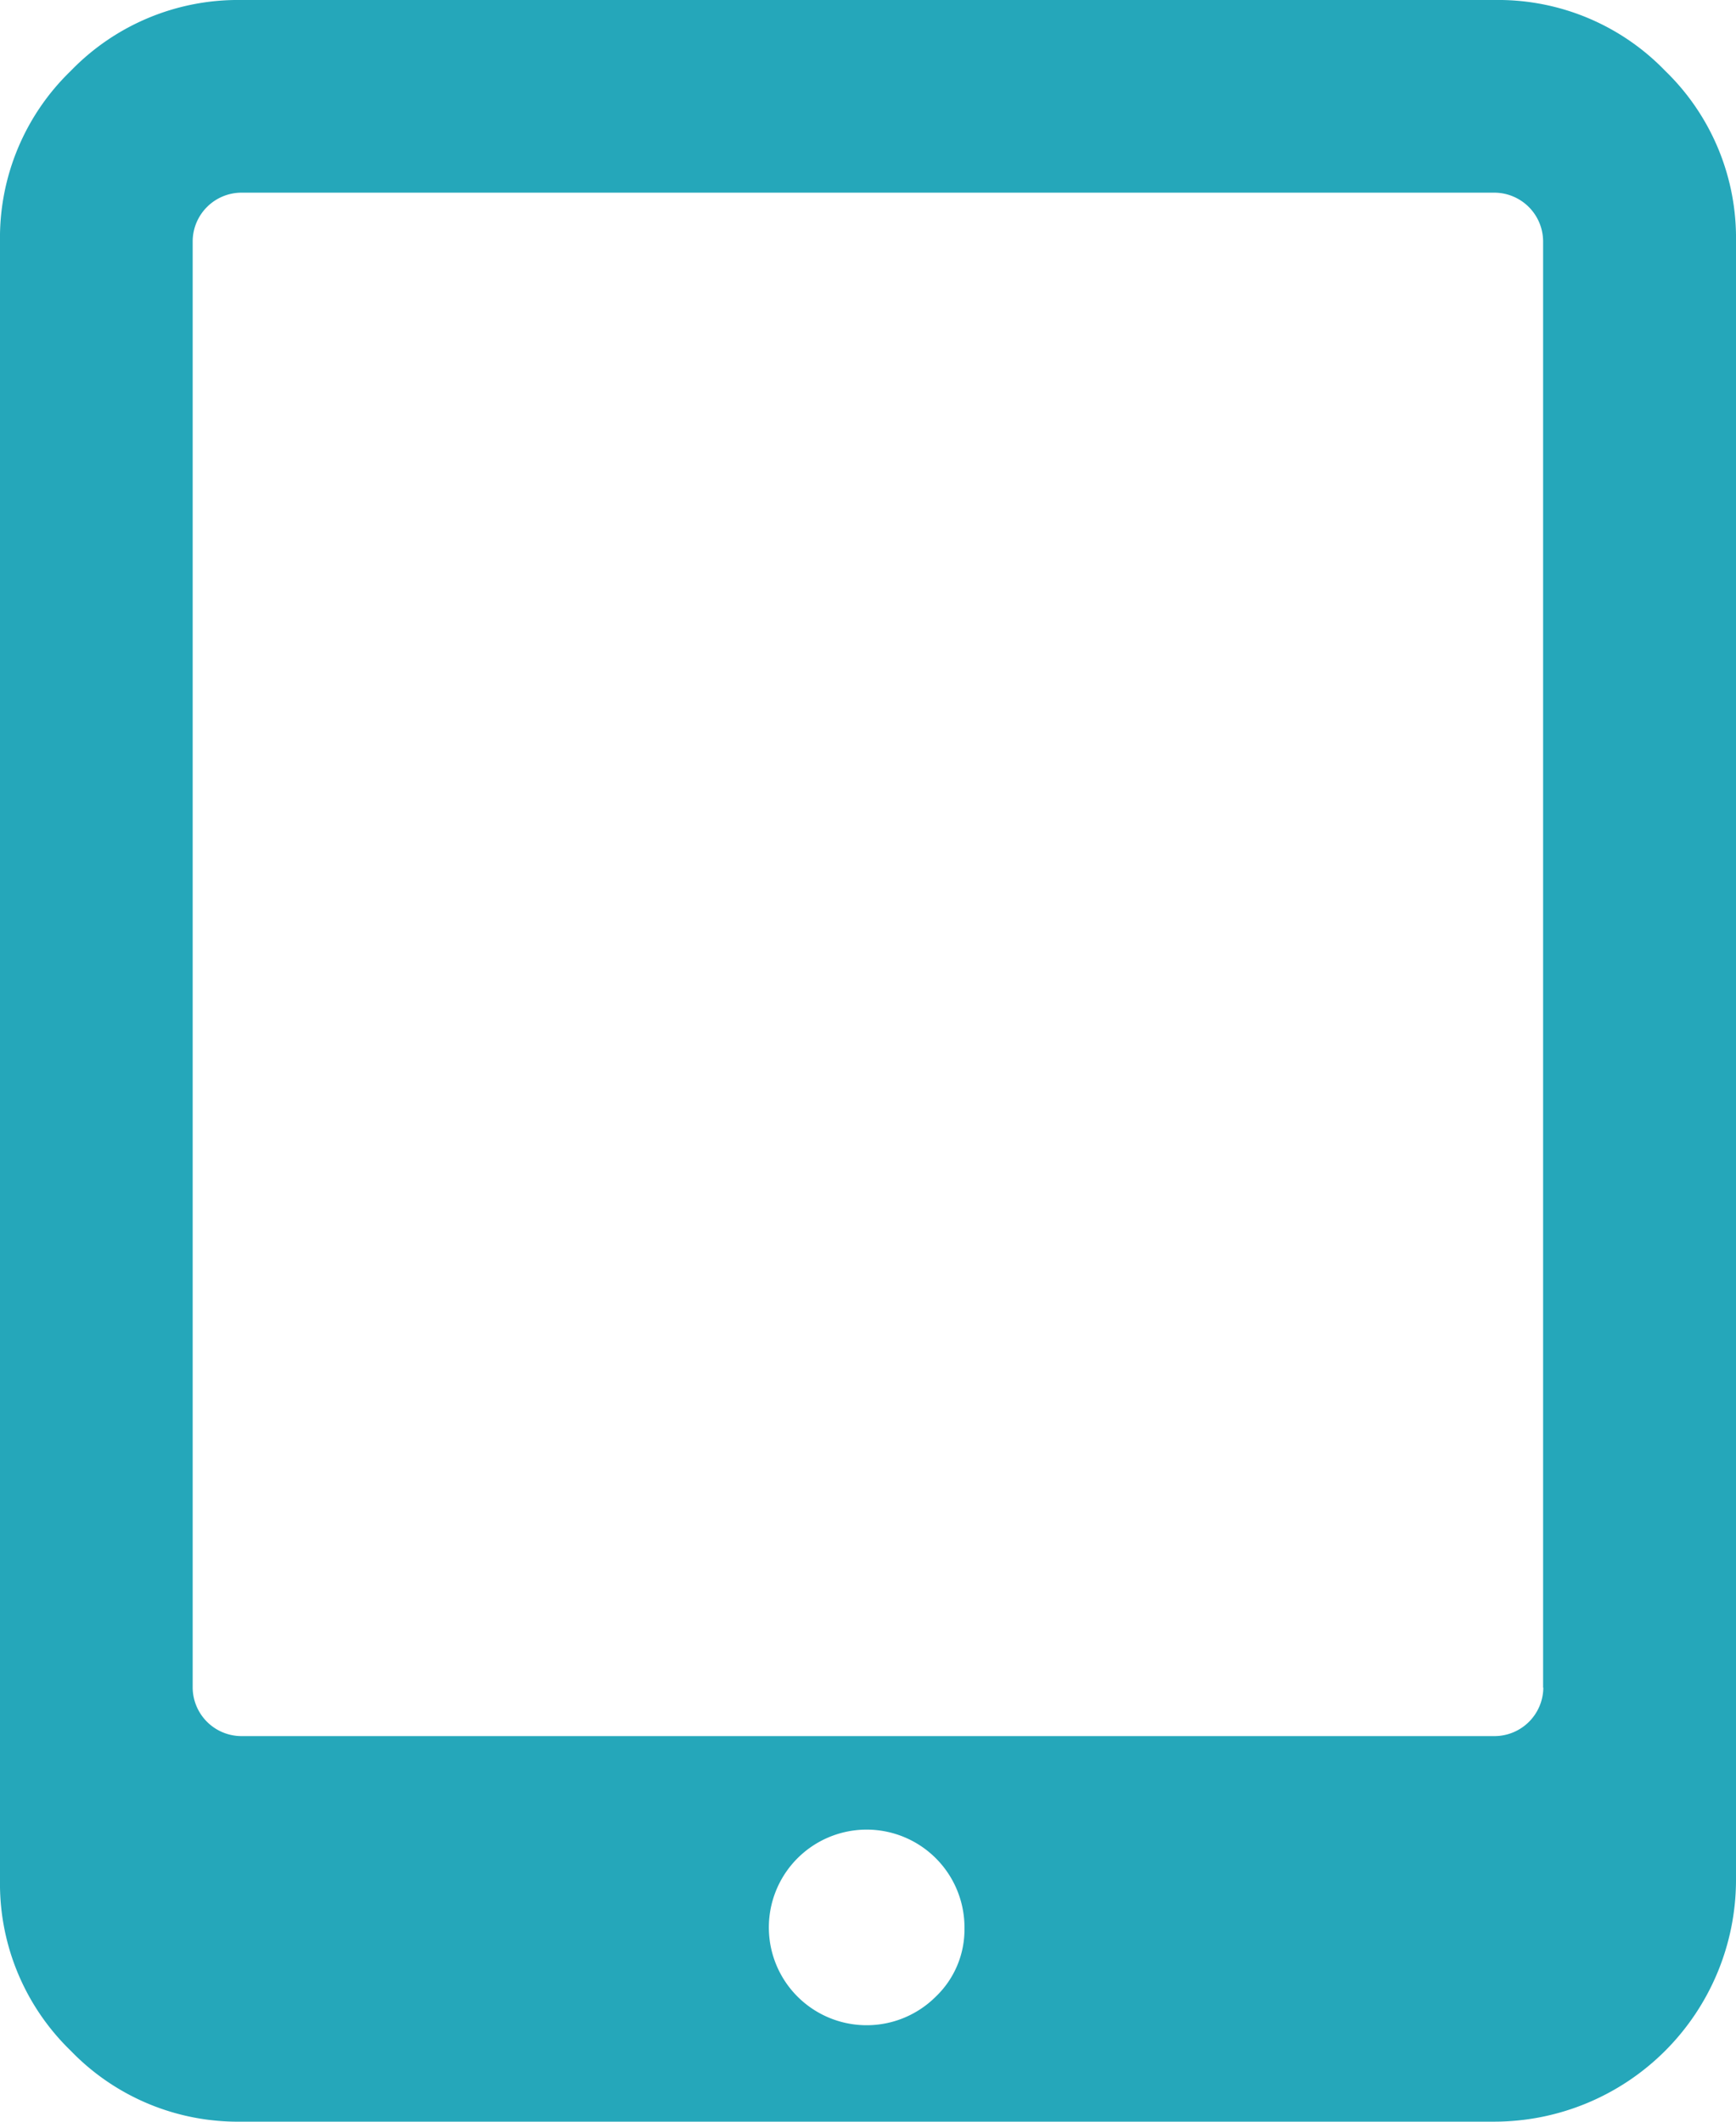 <svg xmlns="http://www.w3.org/2000/svg" width="39.437" height="48.2" viewBox="0 0 39.437 48.2">
  <path id="tablet" d="M21.91,43.818a2.222,2.222,0,1,0-.651,1.541A2.106,2.106,0,0,0,21.91,43.818Zm13.145-5.477V5.477a1.111,1.111,0,0,0-1.1-1.1H5.477a1.111,1.111,0,0,0-1.1,1.1V38.341a1.111,1.111,0,0,0,1.1,1.1H33.96a1.111,1.111,0,0,0,1.1-1.1ZM39.437,5.477V42.723A5.495,5.495,0,0,1,33.96,48.2H5.477a5.271,5.271,0,0,1-3.868-1.609A5.281,5.281,0,0,1,0,42.723V5.477A5.271,5.271,0,0,1,1.609,1.609,5.281,5.281,0,0,1,5.477,0H33.96a5.271,5.271,0,0,1,3.868,1.609,5.281,5.281,0,0,1,1.609,3.868Z" fill="#25a7ba"/>
</svg>
